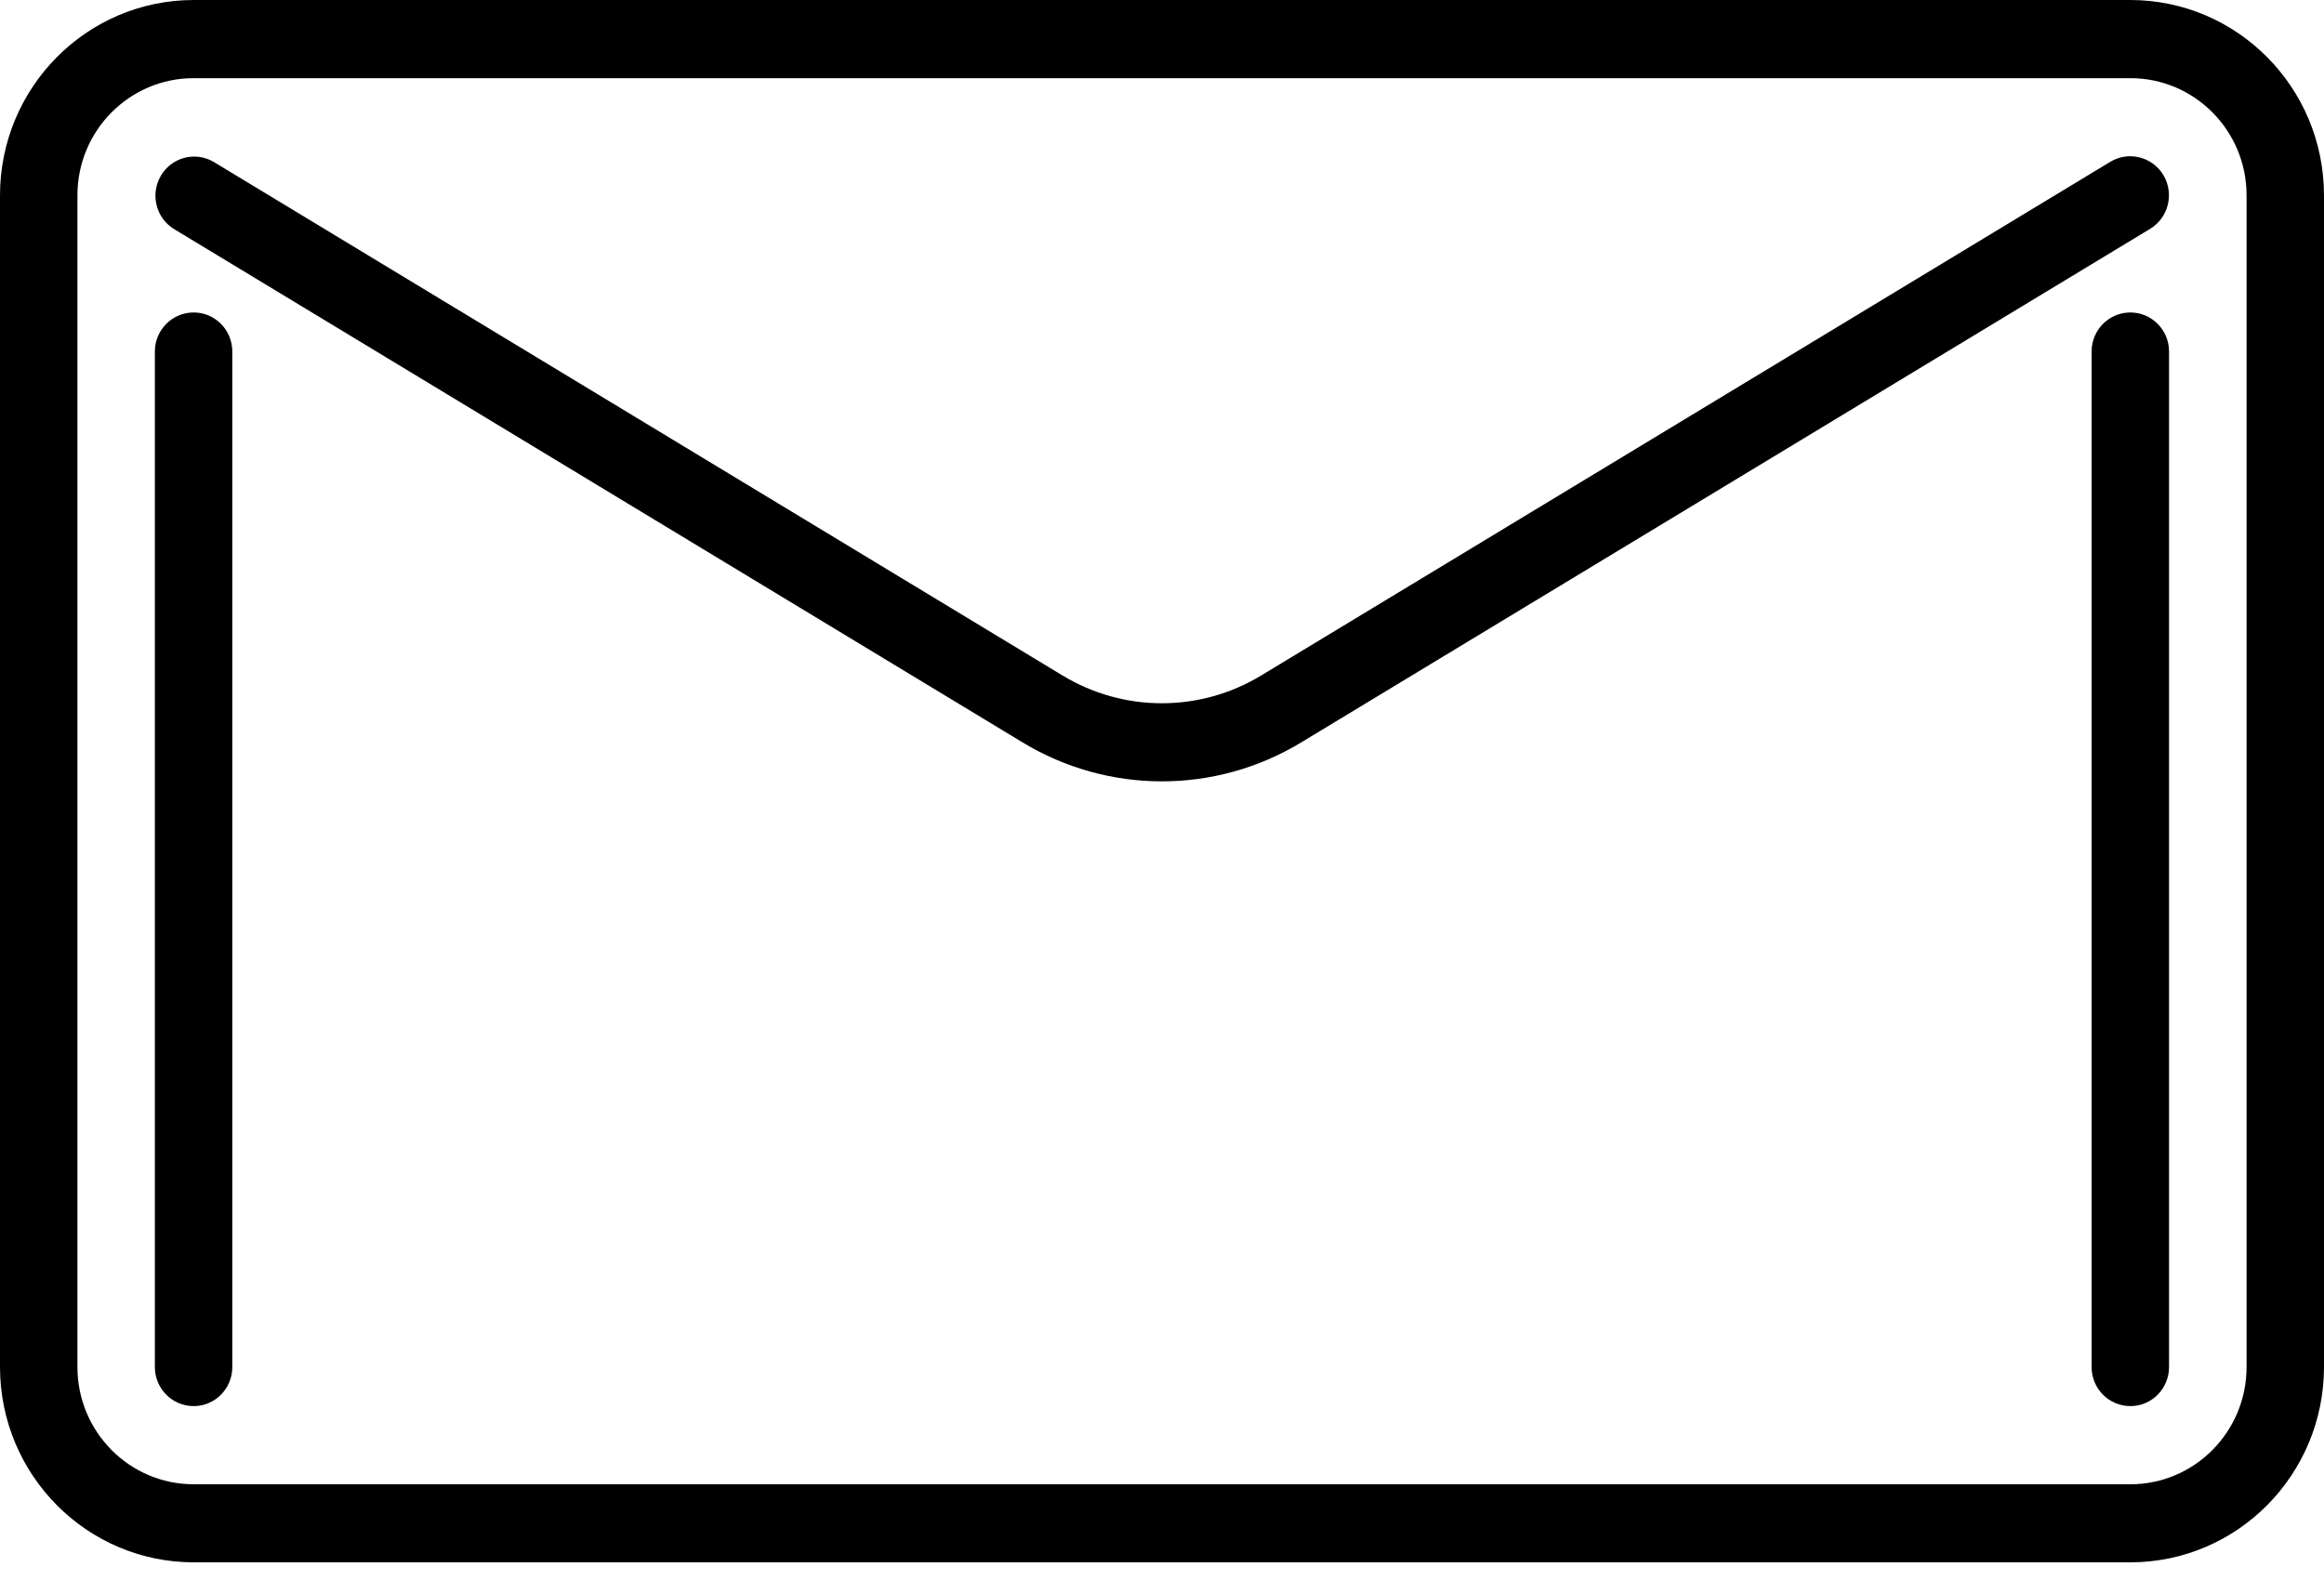 <svg width="25" height="17" viewBox="0 0 25 17" fill="none" xmlns="http://www.w3.org/2000/svg">
<path d="M22.917 0H2.083C0.933 0.001 0.001 0.941 0 2.101V14.709C0.001 15.869 0.933 16.809 2.083 16.81H22.917C24.067 16.809 24.999 15.869 25 14.709V2.101C24.999 0.941 24.067 0.001 22.917 0ZM24.167 14.709C24.167 15.405 23.607 15.97 22.917 15.97H2.083C1.393 15.97 0.833 15.405 0.833 14.709V2.101C0.833 1.405 1.393 0.841 2.083 0.841H22.917C23.607 0.841 24.167 1.405 24.167 2.101V14.709Z" fill="black"/>
<path d="M23.273 1.885C23.154 1.686 22.898 1.622 22.701 1.741L13.57 7.266C12.911 7.667 12.086 7.667 11.427 7.266L2.297 1.741C2.097 1.625 1.843 1.694 1.728 1.895C1.616 2.091 1.677 2.342 1.868 2.462L10.999 7.987C11.922 8.547 13.076 8.547 13.999 7.987L23.13 2.462C23.327 2.342 23.391 2.084 23.273 1.885Z" fill="black"/>
<path d="M2.083 3.362C1.853 3.362 1.666 3.55 1.666 3.782V14.709C1.666 14.941 1.853 15.129 2.083 15.129C2.313 15.129 2.499 14.941 2.499 14.709V3.782C2.499 3.55 2.313 3.362 2.083 3.362Z" fill="black"/>
<path d="M22.917 3.362C22.687 3.362 22.5 3.55 22.5 3.782V14.709C22.5 14.941 22.687 15.129 22.917 15.129C23.147 15.129 23.333 14.941 23.333 14.709V3.782C23.333 3.55 23.147 3.362 22.917 3.362Z" fill="black"/>
</svg>
